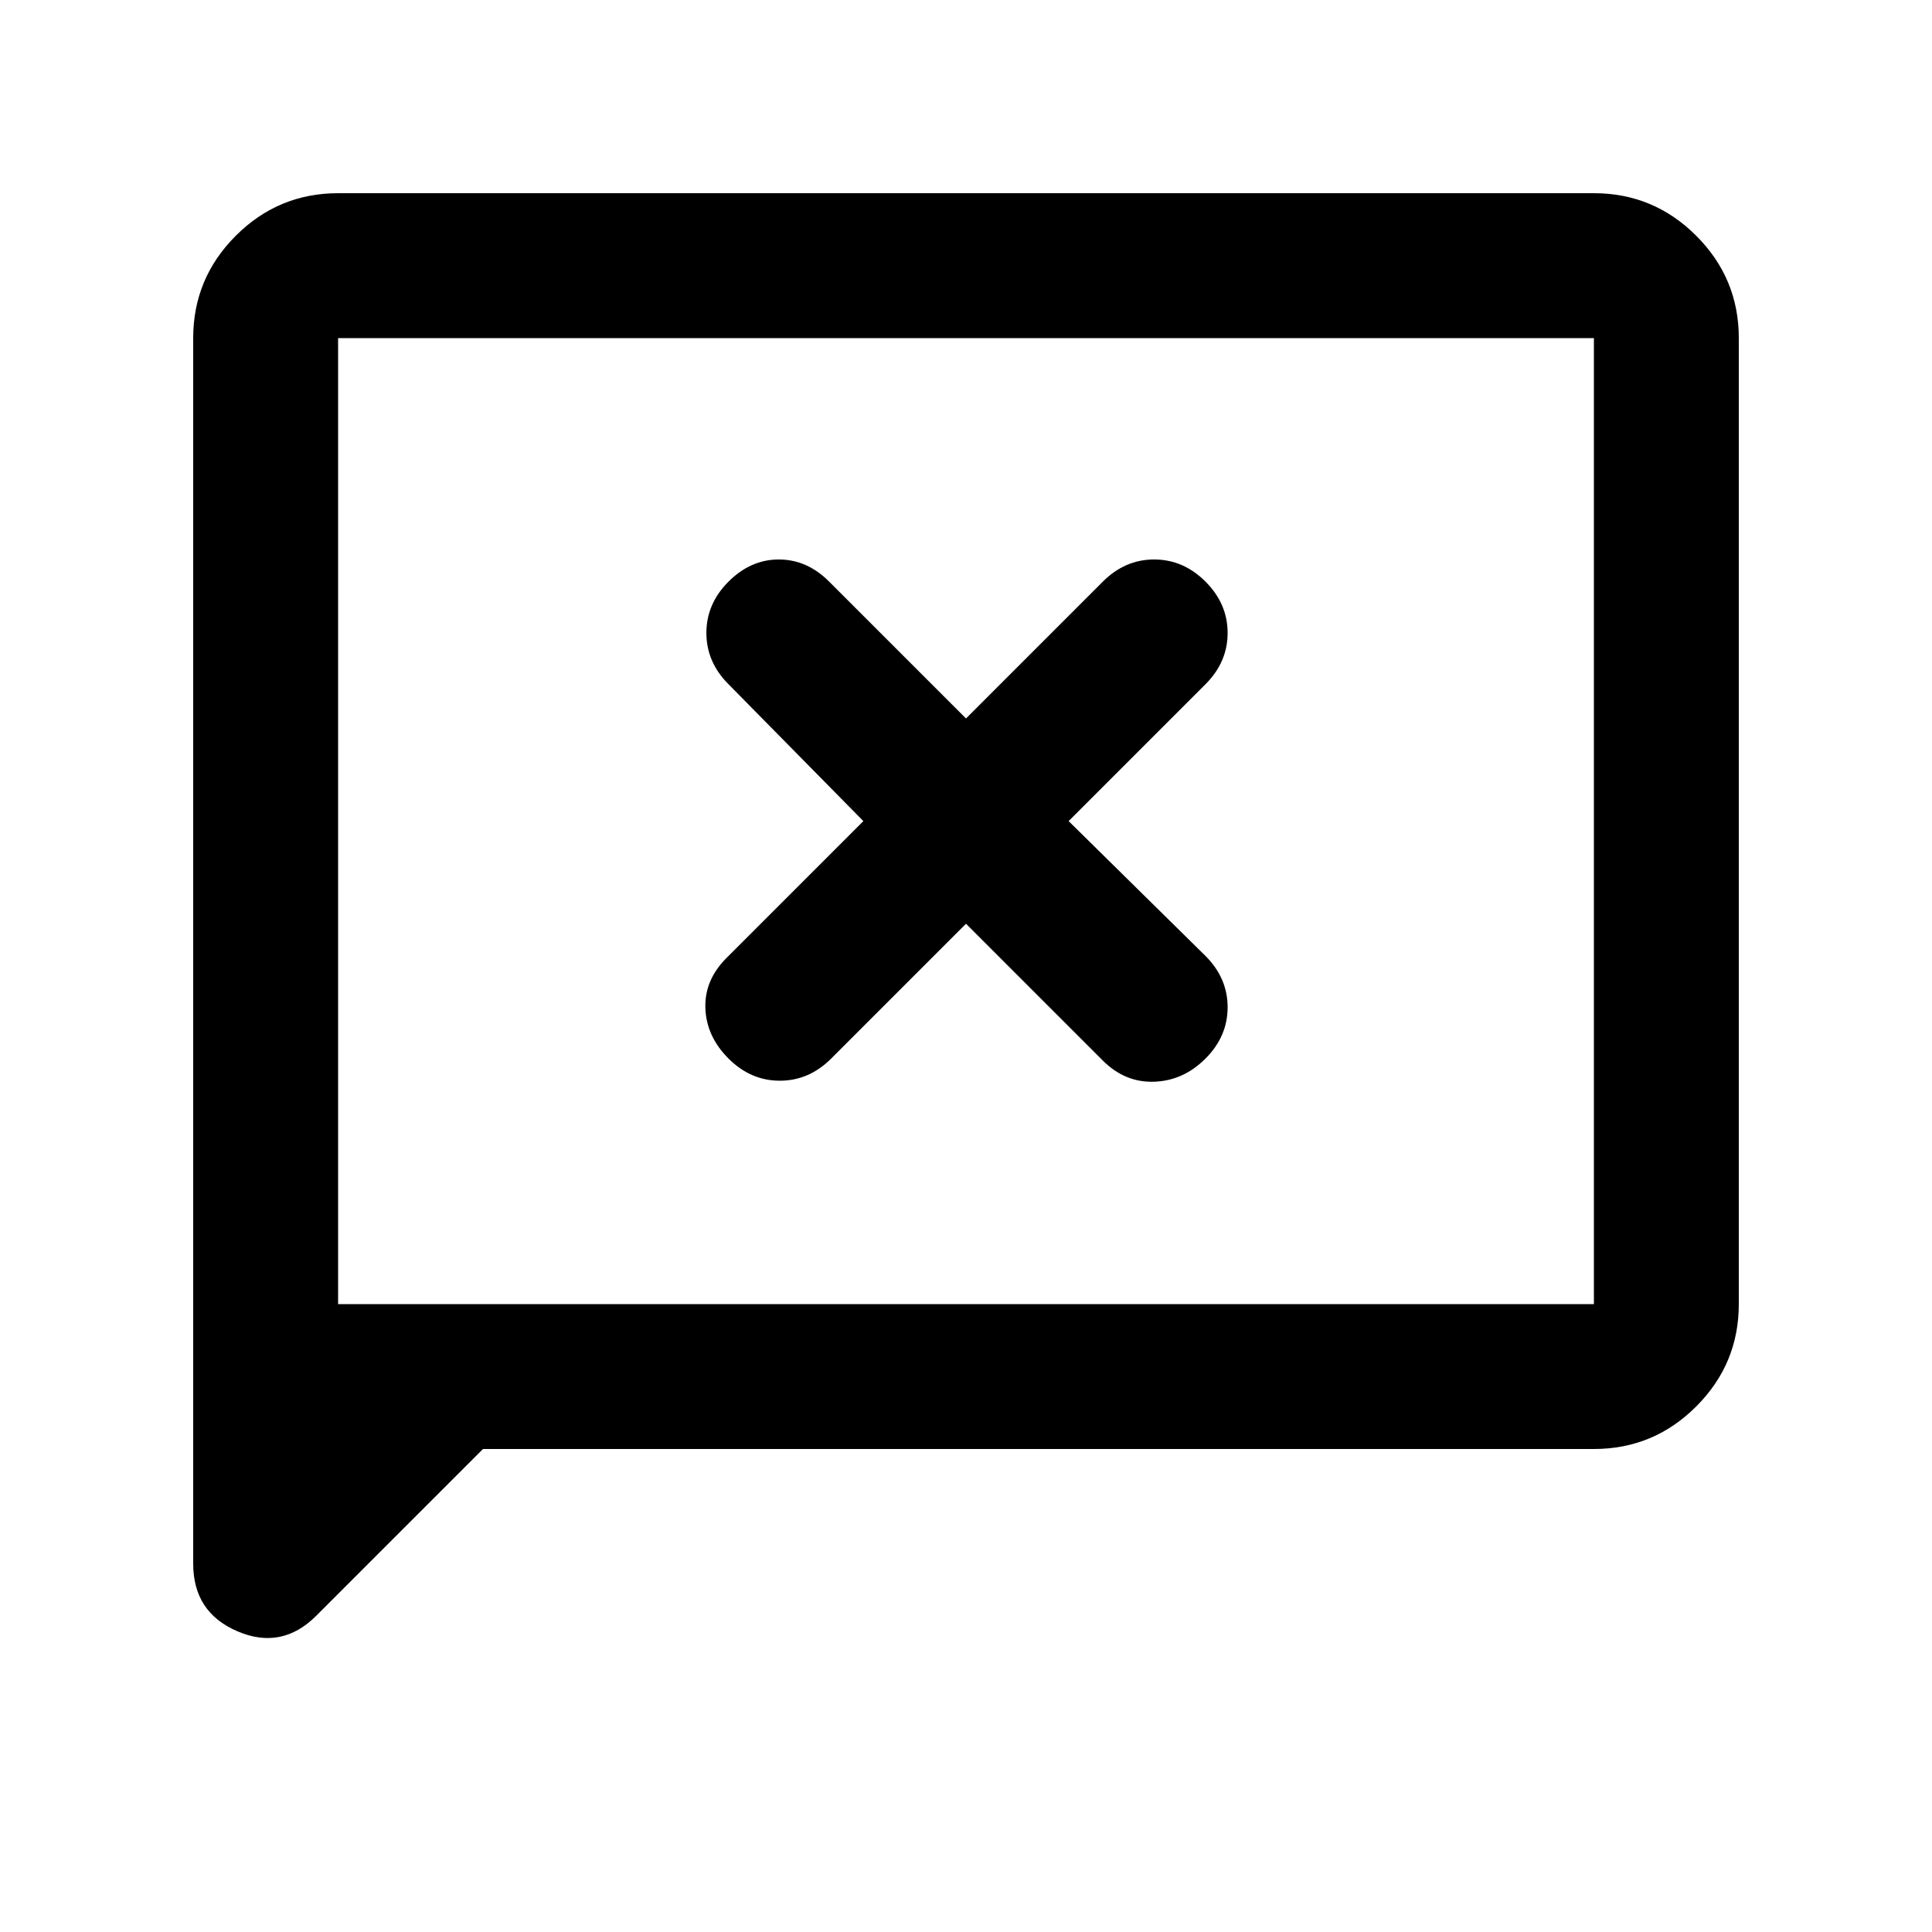 <svg xmlns="http://www.w3.org/2000/svg" height="20" viewBox="0 96 960 960" width="20"><path d="m240 816-82.883 82.883Q140 916 118 906.594 96 897.188 96 873V264q0-29.7 21.15-50.85Q138.3 192 168 192h624q29.7 0 50.85 21.15Q864 234.3 864 264v480q0 29.7-21.15 50.85Q821.7 816 792 816H240Zm-72-72h624V264H168v480Zm0 0V264v480Zm312-189 68 68q11 11 25.5 10.5T599 622q11-11 11-25.5T599 571l-68-67 68-68q11-11 11-25.5T599 385q-11-11-25.5-11T548 385l-68 68-68-68q-11-11-25-11t-25 11q-11 11-11 25.5t11 25.5l67 68-68 68q-11 11-10.5 25t11.5 25q11 11 25.5 11t25.5-11l67-67Z"/></svg>